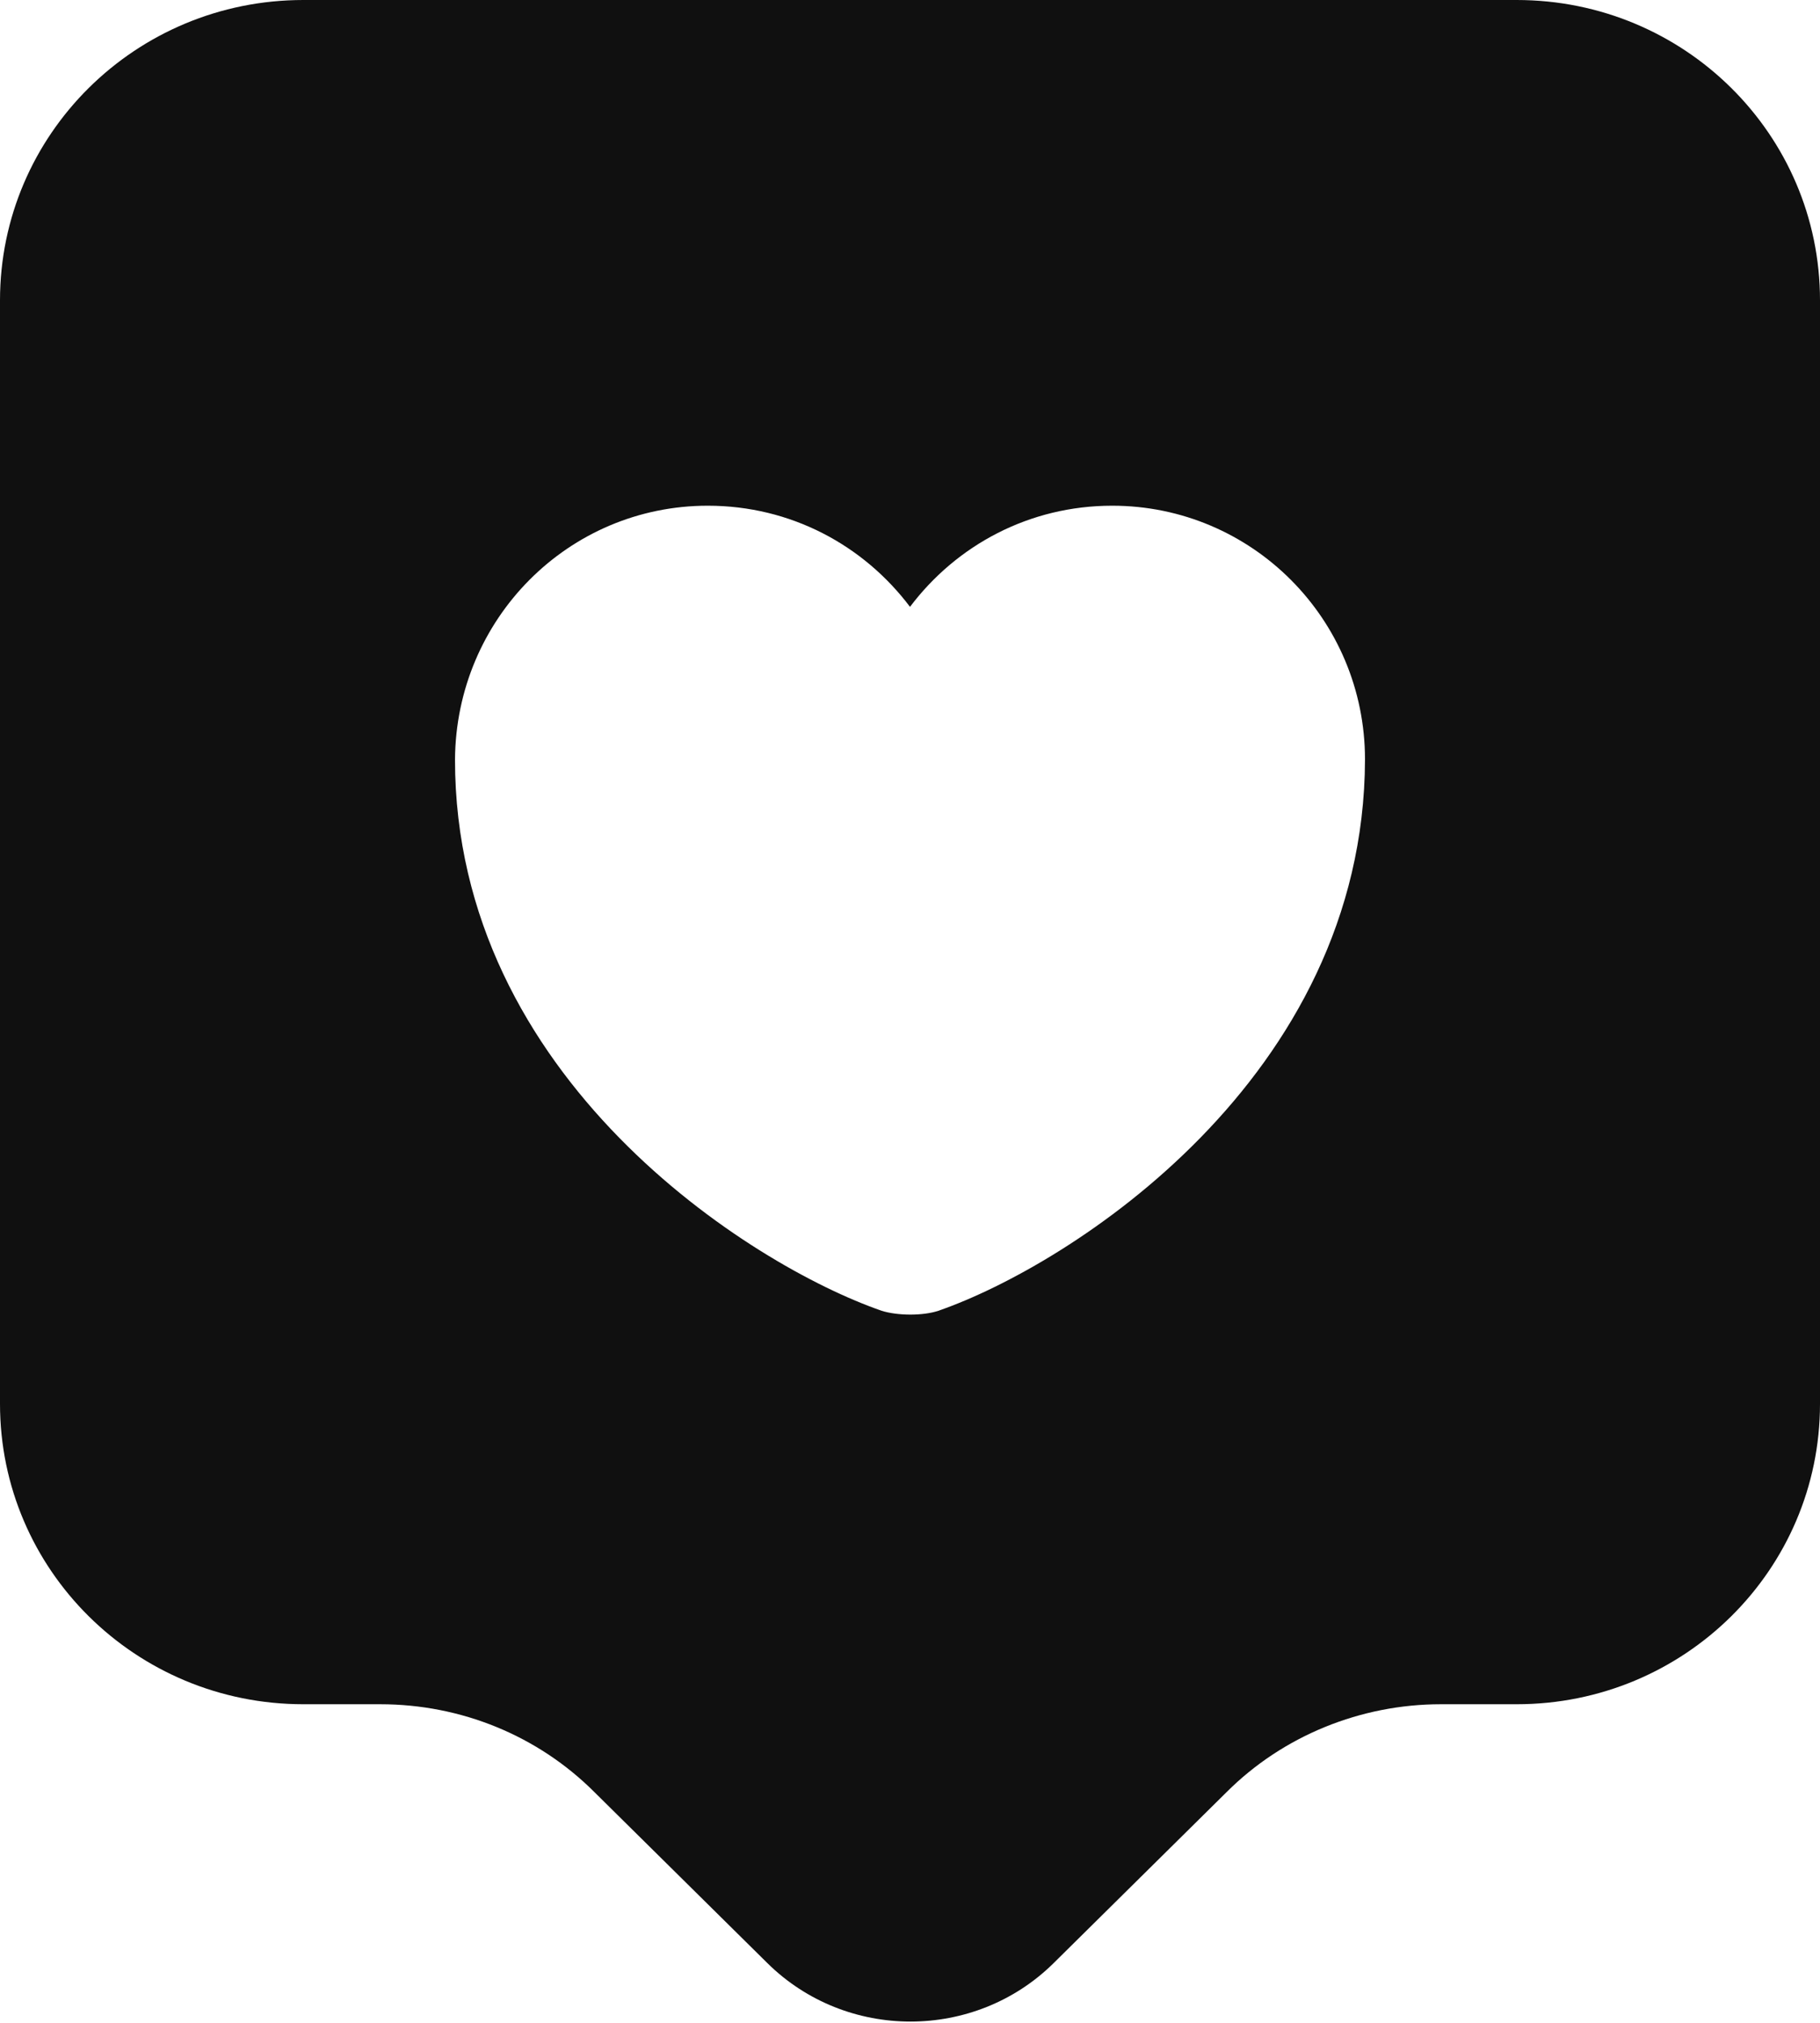 <svg width="18" height="20" viewBox="0 0 18 20" fill="none" xmlns="http://www.w3.org/2000/svg">
<path d="M15 0H3C1.34 0 0 1.33 0 2.97V13.88C0 15.52 1.34 16.85 3 16.85H3.76C4.56 16.85 5.32 17.16 5.88 17.72L7.59 19.41C8.37 20.18 9.64 20.18 10.42 19.41L12.13 17.72C12.69 17.16 13.46 16.85 14.25 16.85H15C16.66 16.85 18 15.52 18 13.88V2.97C18 1.33 16.66 0 15 0ZM9.28 12.96C9.13 13.01 8.88 13.01 8.72 12.96C7.42 12.51 4.5 10.66 4.5 7.51C4.51 6.12 5.62 5 7 5C7.82 5 8.54 5.39 9 6C9.46 5.39 10.18 5 11 5C12.38 5 13.5 6.12 13.5 7.51C13.49 10.66 10.58 12.51 9.28 12.96Z" fill="#101010"/>
</svg>
